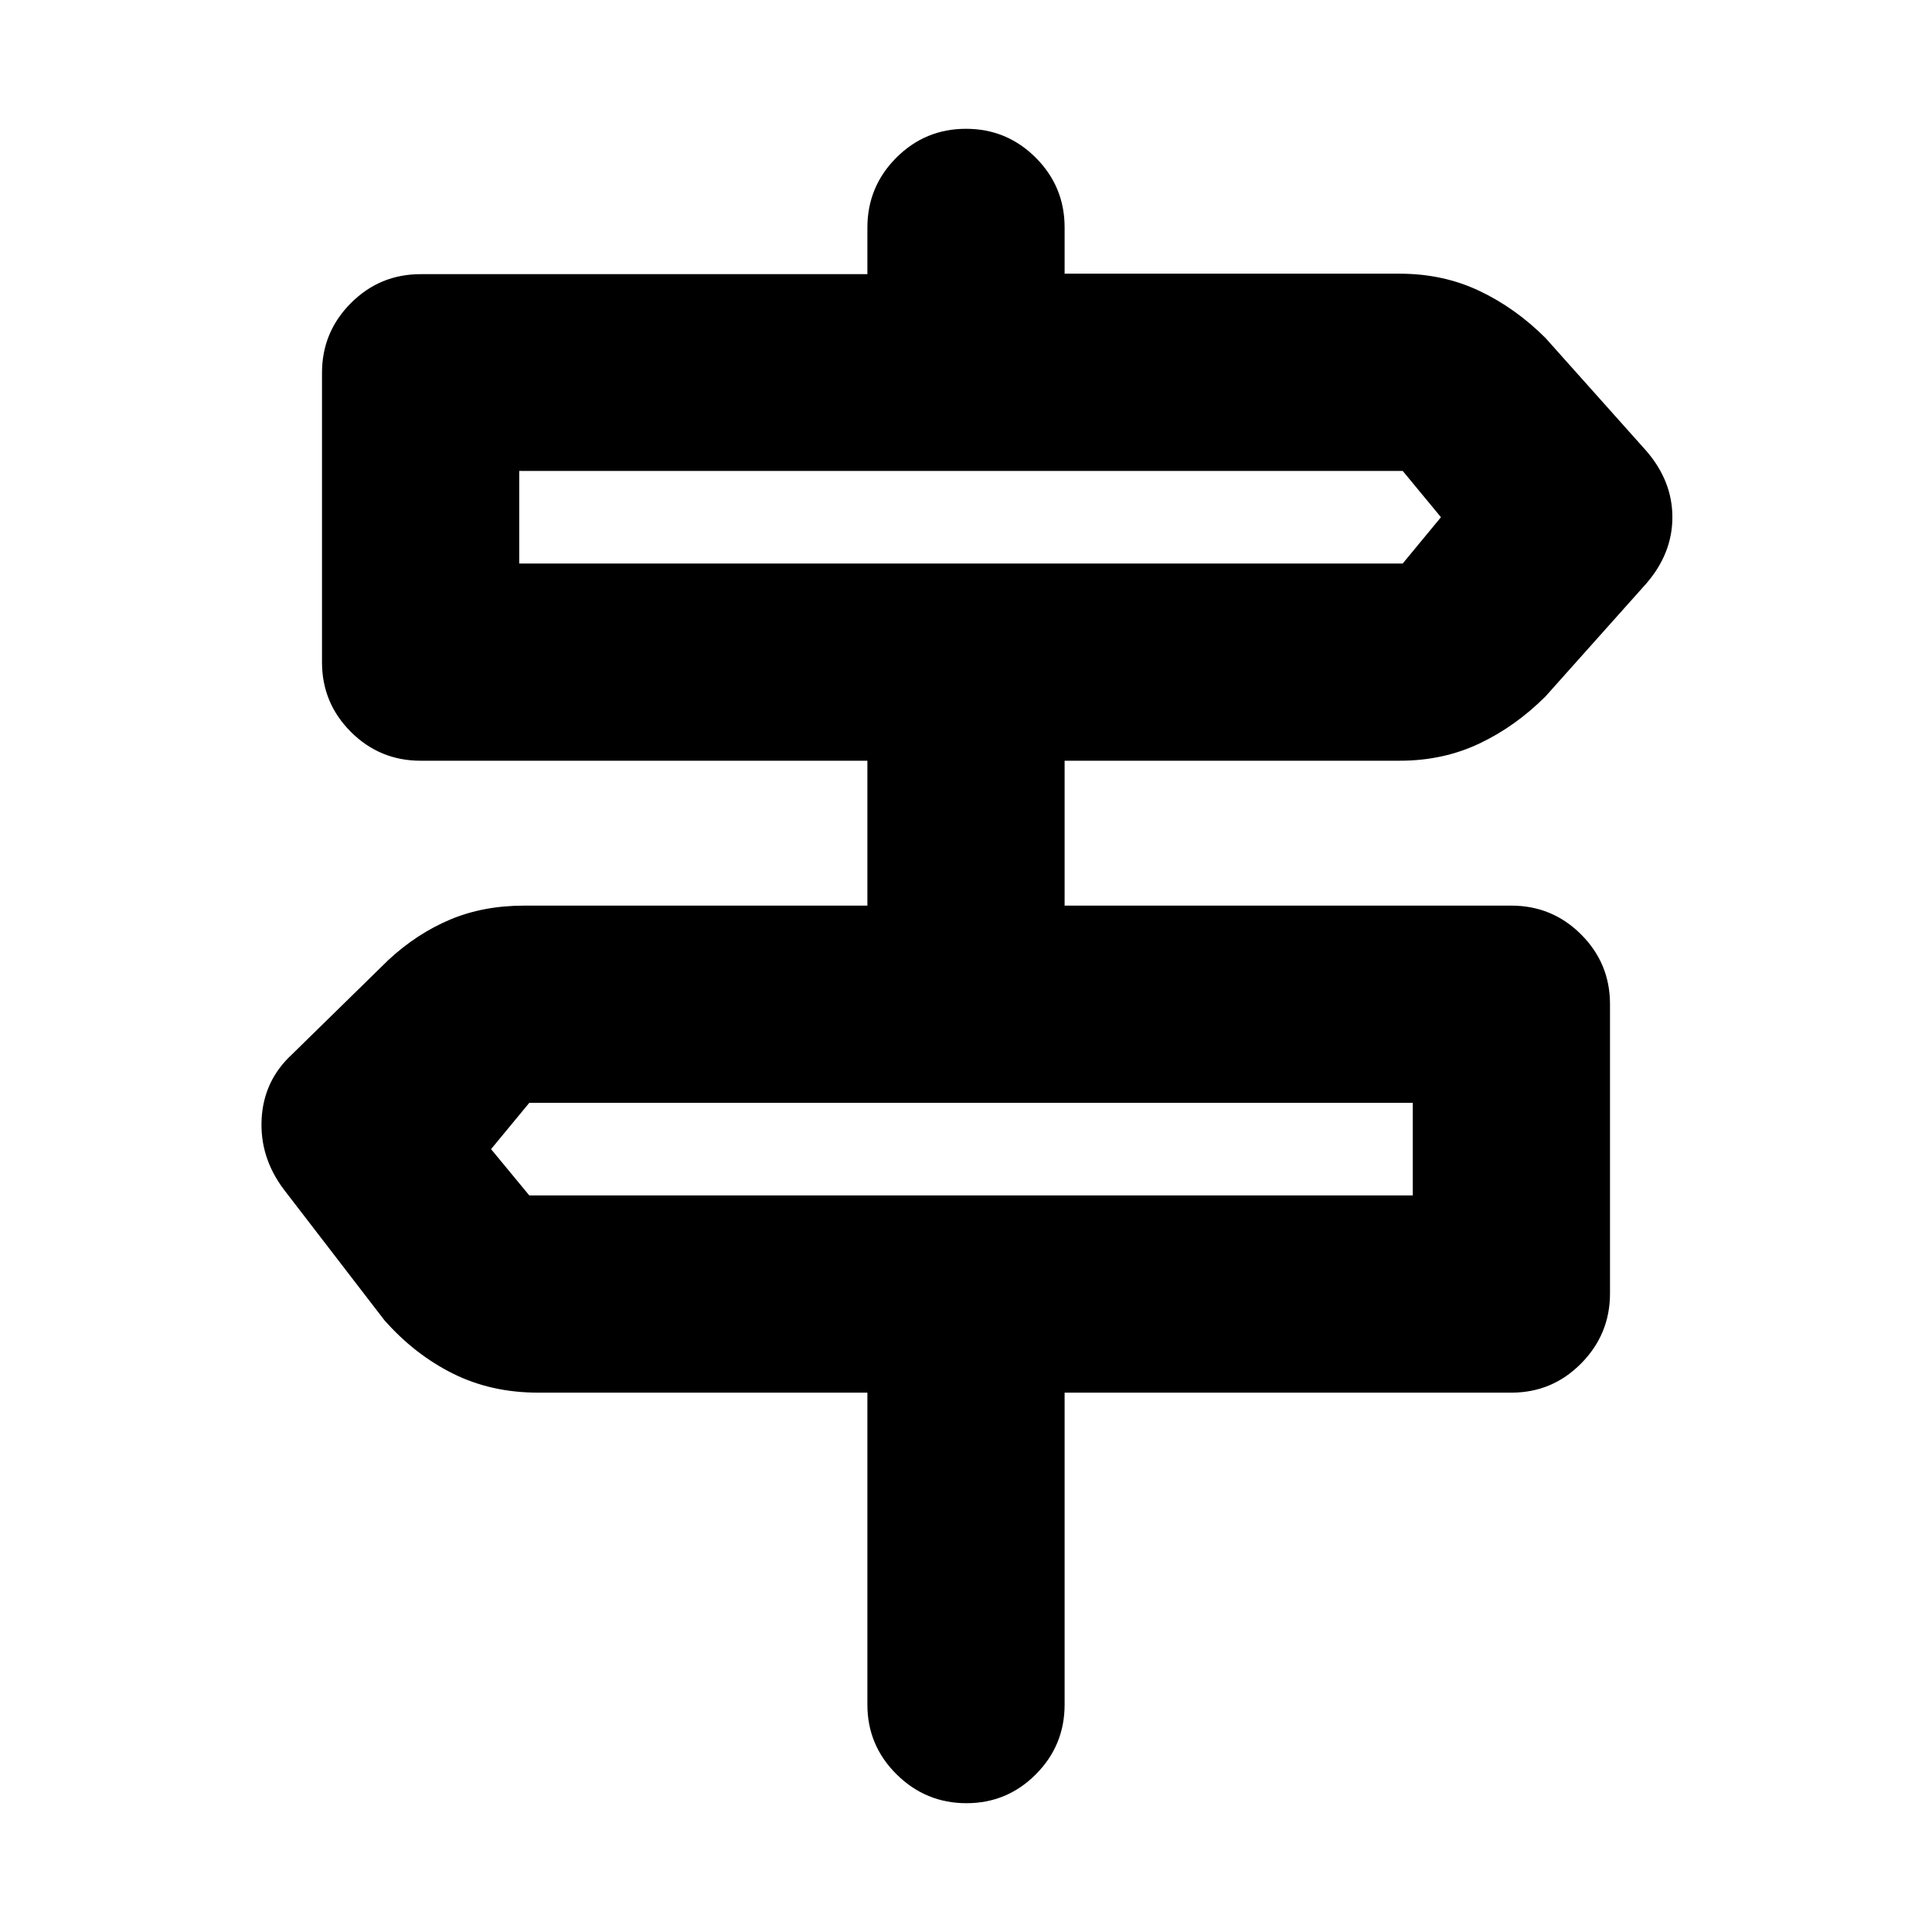 <svg xmlns="http://www.w3.org/2000/svg" height="20" viewBox="0 -960 960 960" width="20"><path d="M431-113v-155H267.44Q244-268 225-277.5q-19-9.5-34-26.5l-50-65q-12-16-11-35t15-32l48-47q14-13 30.5-20t36.94-7H431v-72H209q-20.3 0-34.65-14.33Q160-610.67 160-630.94v-143.78q0-20.28 14.35-34.66 14.35-14.39 34.65-14.39h222v-23.11q0-20.35 14.35-34.74Q459.7-896 480-896q20.3 0 34.65 14.35Q529-867.3 529-847v23h166.56q21.44 0 39.44 8.5 18 8.5 33 23.5l50 56q13 15 13 33t-13 33l-50 56q-15 15-33 23.5t-39.44 8.5H529v72h222q20.3 0 34.65 14.33Q800-481.33 800-461.06v143.78q0 20.28-14.35 34.78T751-268H529v155q0 20.3-14.29 34.65Q500.42-64 480.21-64T445.5-78.35Q431-92.7 431-113ZM258-680h439l19-23-19-23H258v46Zm5 314h439v-46H263l-19 23 19 23Zm-5-314v-46 46Zm444 314v-46 46Z"/></svg>